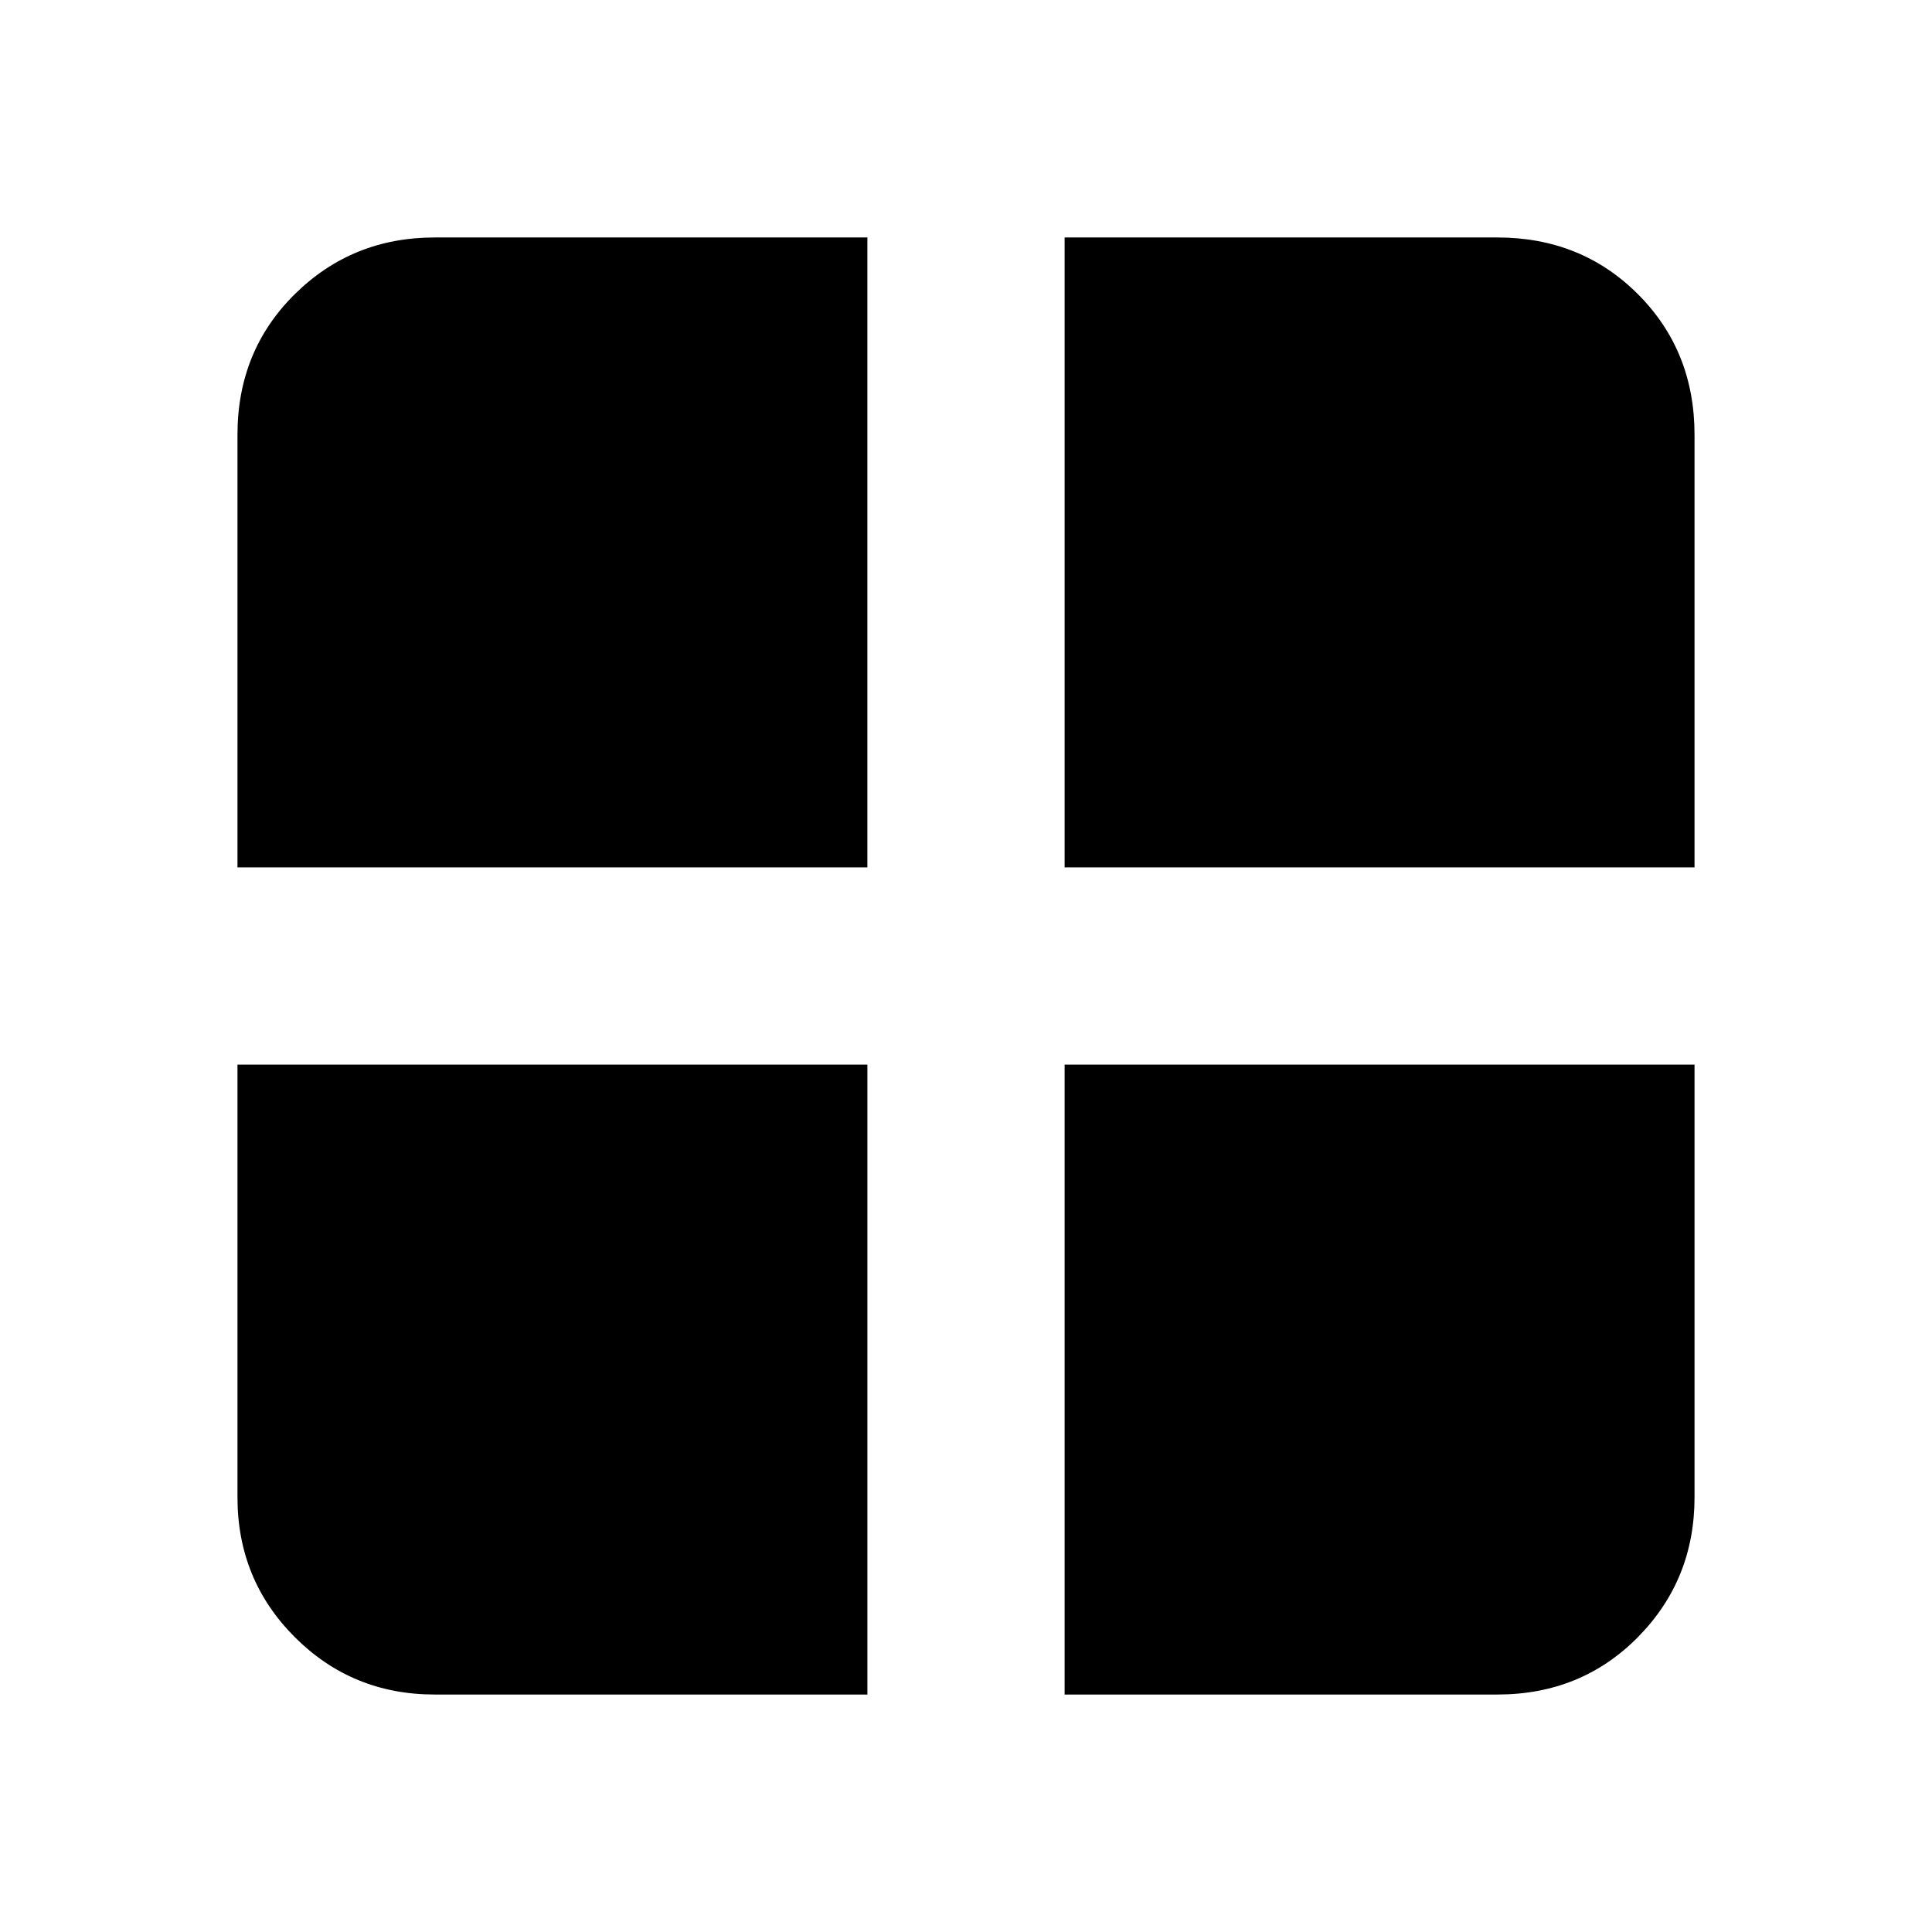 <svg xmlns="http://www.w3.org/2000/svg" height="20" viewBox="0 -960 960 960" width="20"><path d="M529-431h313v215q0 41-28.15 69.5T744-118H529v-313Zm0-98v-313h215q41.7 0 69.85 28.15Q842-785.7 842-744v215H529Zm-98 0H118v-215q0-41.7 28.5-69.85Q175-842 216-842h215v313Zm0 98v313H216q-41 0-69.5-28.5T118-216v-215h313Z"/></svg>